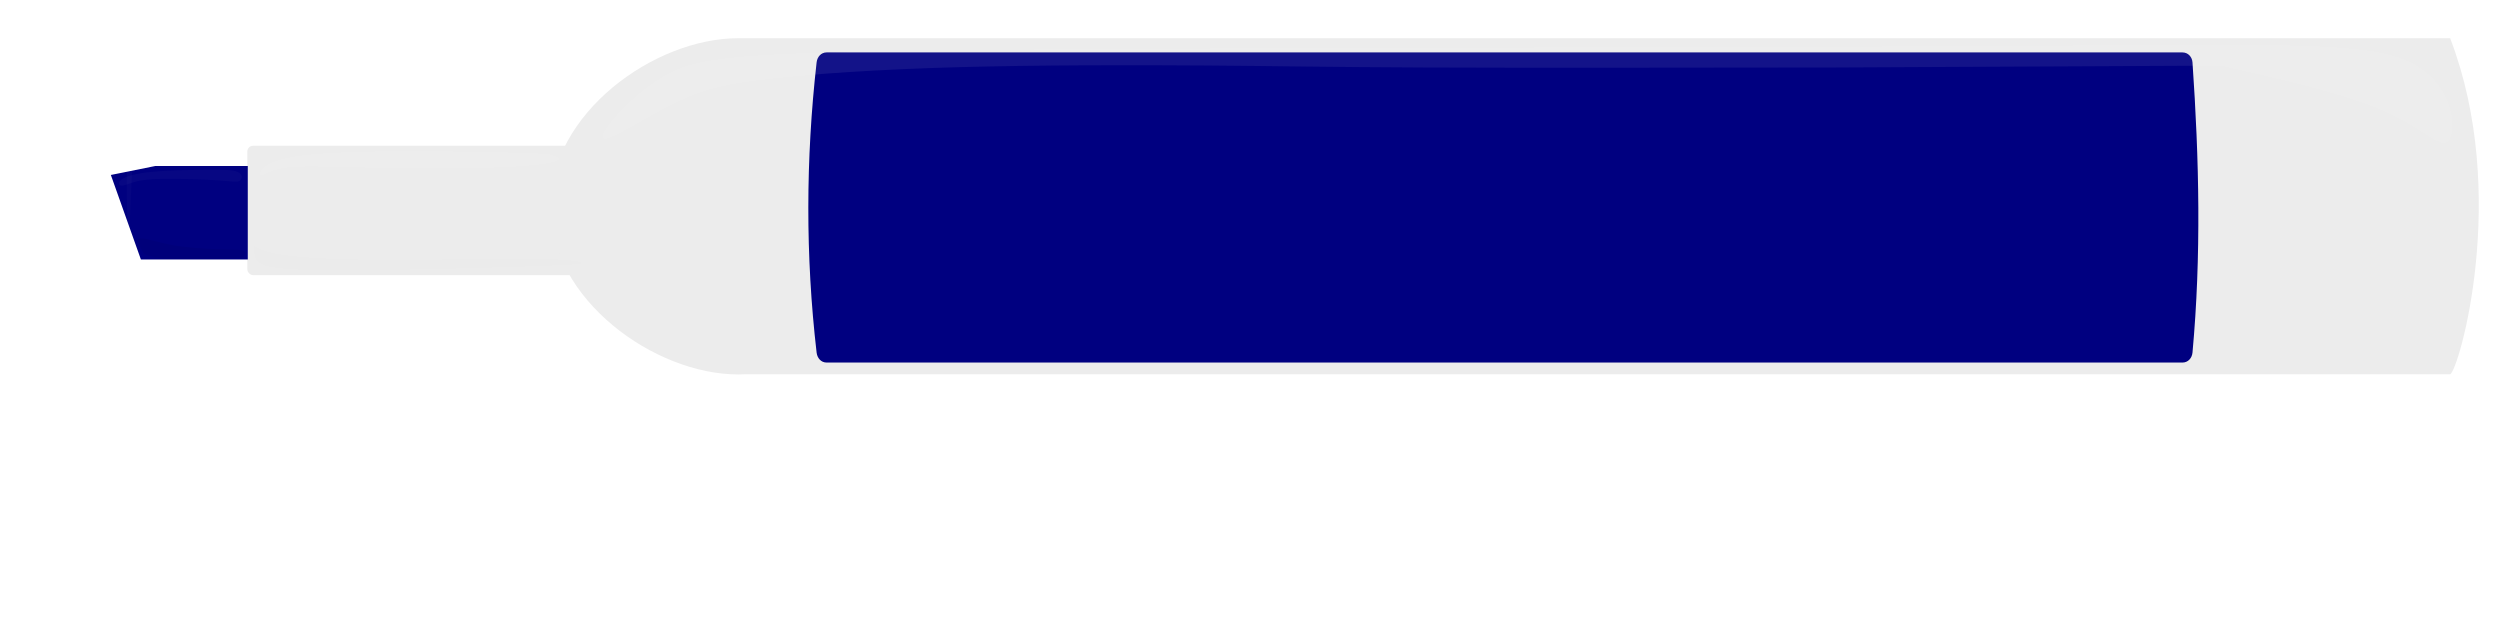 <?xml version="1.0" encoding="UTF-8" standalone="no"?>
<svg
   xmlns:dc="http://purl.org/dc/elements/1.1/"
   xmlns:cc="http://creativecommons.org/ns#"
   xmlns:rdf="http://www.w3.org/1999/02/22-rdf-syntax-ns#"
   xmlns:svg="http://www.w3.org/2000/svg"
   xmlns="http://www.w3.org/2000/svg"
   xmlns:sodipodi="http://sodipodi.sourceforge.net/DTD/sodipodi-0.dtd"
   xmlns:inkscape="http://www.inkscape.org/namespaces/inkscape"
   width="320"
   height="80"
   viewBox="0 0 80 320"
   version="1.1"
   id="svg8"
   inkscape:version="1.0.1 (3bc2e813f5, 2020-09-07)"
   sodipodi:docname="blue-marker-open.svg">
  <defs
     id="defs2">
    <inkscape:path-effect
       effect="bspline"
       id="path-effect1592"
       is_visible="true"
       lpeversion="1"
       weight="33.333"
       steps="2"
       helper_size="0"
       apply_no_weight="true"
       apply_with_weight="true"
       only_selected="false" />
    <inkscape:path-effect
       effect="bspline"
       id="path-effect1520"
       is_visible="true"
       lpeversion="1"
       weight="33.333"
       steps="2"
       helper_size="0"
       apply_no_weight="true"
       apply_with_weight="true"
       only_selected="false" />
    <inkscape:path-effect
       effect="bspline"
       id="path-effect1168"
       is_visible="true"
       lpeversion="1"
       weight="33.333"
       steps="2"
       helper_size="0"
       apply_no_weight="true"
       apply_with_weight="true"
       only_selected="false" />
    <inkscape:path-effect
       effect="bspline"
       id="path-effect1108"
       is_visible="true"
       lpeversion="1"
       weight="33.333"
       steps="2"
       helper_size="0"
       apply_no_weight="true"
       apply_with_weight="true"
       only_selected="false" />
    <inkscape:path-effect
       effect="bspline"
       id="path-effect1100"
       is_visible="true"
       lpeversion="1"
       weight="33.333"
       steps="2"
       helper_size="0"
       apply_no_weight="true"
       apply_with_weight="true"
       only_selected="false" />
    <inkscape:path-effect
       effect="bspline"
       id="path-effect1065"
       is_visible="true"
       lpeversion="1"
       weight="33.333"
       steps="2"
       helper_size="0"
       apply_no_weight="true"
       apply_with_weight="true"
       only_selected="false" />
    <inkscape:path-effect
       effect="bspline"
       id="path-effect1021"
       is_visible="true"
       lpeversion="1"
       weight="33.333"
       steps="2"
       helper_size="0"
       apply_no_weight="true"
       apply_with_weight="true"
       only_selected="false" />
    <inkscape:path-effect
       effect="bspline"
       id="path-effect969"
       is_visible="true"
       lpeversion="1"
       weight="33.333"
       steps="2"
       helper_size="0"
       apply_no_weight="true"
       apply_with_weight="true"
       only_selected="false" />
    <inkscape:path-effect
       effect="bspline"
       id="path-effect961"
       is_visible="true"
       lpeversion="1"
       weight="33.333"
       steps="2"
       helper_size="0"
       apply_no_weight="true"
       apply_with_weight="true"
       only_selected="false" />
    <inkscape:path-effect
       effect="bspline"
       id="path-effect908"
       is_visible="true"
       lpeversion="1"
       weight="33.333"
       steps="2"
       helper_size="0"
       apply_no_weight="true"
       apply_with_weight="true"
       only_selected="false" />
    <inkscape:path-effect
       effect="bspline"
       id="path-effect81"
       is_visible="true"
       lpeversion="1"
       weight="33.333"
       steps="2"
       helper_size="0"
       apply_no_weight="true"
       apply_with_weight="true"
       only_selected="false" />
    <filter
       inkscape:collect="always"
       style="color-interpolation-filters:sRGB"
       id="filter910"
       x="-0.001"
       width="1.003"
       y="-0.026"
       height="1.053">
      <feGaussianBlur
         inkscape:collect="always"
         stdDeviation="0.549"
         id="feGaussianBlur912" />
    </filter>
    <filter
       inkscape:collect="always"
       style="color-interpolation-filters:sRGB"
       id="filter914"
       x="-0.002"
       width="1.003"
       y="-0.024"
       height="1.047">
      <feGaussianBlur
         inkscape:collect="always"
         stdDeviation="0.631"
         id="feGaussianBlur916" />
    </filter>
    <filter
       inkscape:collect="always"
       style="color-interpolation-filters:sRGB"
       id="filter963"
       x="-0.003"
       width="1.005"
       y="-0.02"
       height="1.041">
      <feGaussianBlur
         inkscape:collect="always"
         stdDeviation="0.203"
         id="feGaussianBlur965" />
    </filter>
    <filter
       inkscape:collect="always"
       style="color-interpolation-filters:sRGB"
       id="filter1015"
       x="-0.001"
       width="1.003"
       y="-0.018"
       height="1.036">
      <feGaussianBlur
         inkscape:collect="always"
         stdDeviation="0.09"
         id="feGaussianBlur1017" />
    </filter>
    <filter
       inkscape:collect="always"
       style="color-interpolation-filters:sRGB"
       id="filter1059"
       x="-0.001"
       width="1.003"
       y="-0.013"
       height="1.025">
      <feGaussianBlur
         inkscape:collect="always"
         stdDeviation="0.036"
         id="feGaussianBlur1061" />
    </filter>
    <filter
       inkscape:collect="always"
       style="color-interpolation-filters:sRGB"
       id="filter1087"
       x="-0.012"
       width="1.014"
       y="-0.341"
       height="1.462">
      <feGaussianBlur
         inkscape:collect="always"
         stdDeviation="0.065"
         id="feGaussianBlur1089" />
    </filter>
    <filter
       inkscape:collect="always"
       style="color-interpolation-filters:sRGB"
       id="filter1102"
       x="-0.004"
       width="1.008"
       y="-0.026"
       height="1.052">
      <feGaussianBlur
         inkscape:collect="always"
         stdDeviation="0.377"
         id="feGaussianBlur1104" />
    </filter>
    <filter
       inkscape:collect="always"
       style="color-interpolation-filters:sRGB"
       id="filter1586"
       x="-0.004"
       width="1.007"
       y="-0.011"
       height="1.022">
      <feGaussianBlur
         inkscape:collect="always"
         stdDeviation="0.069"
         id="feGaussianBlur1588" />
    </filter>
    <filter
       inkscape:collect="always"
       style="color-interpolation-filters:sRGB"
       id="filter1630"
       x="-0.141"
       width="1.147"
       y="-0.002"
       height="1.003">
      <feGaussianBlur
         inkscape:collect="always"
         stdDeviation="0.062"
         id="feGaussianBlur1632" />
    </filter>
  </defs>
  <sodipodi:namedview
     id="base"
     pagecolor="#ffffff"
     bordercolor="#666666"
     borderopacity="1.0"
     inkscape:pageopacity="0.0"
     inkscape:pageshadow="2"
     inkscape:zoom="2.8284271"
     inkscape:cx="142.76317"
     inkscape:cy="-4.4490555"
     inkscape:document-units="mm"
     inkscape:current-layer="layer1"
     inkscape:document-rotation="0"
     showgrid="false"
     inkscape:window-width="1920"
     inkscape:window-height="1017"
     inkscape:window-x="-8"
     inkscape:window-y="-8"
     inkscape:window-maximized="1"
     inkscape:snap-intersection-paths="false"
     inkscape:object-nodes="false"
     inkscape:snap-nodes="true"
     inkscape:snap-others="true"
     inkscape:snap-bbox="true" />
  <g
     inkscape:label="Layer 1"
     inkscape:groupmode="layer"
     id="layer1">
    <rect
       style="fill:#ececec;stroke-width:11.657"
       id="rect30"
       width="217.105"
       height="66.235"
       x="-473.369"
       y="74.627"
       rx="2.944"
       ry="2.944" />
    <path
       id="rect32"
       style="fill:#000080;stroke-width:14.391"
       d="m -543.242,89.578 22.818,-4.6 h 47.288 v 47.876 h -54.729 z"
       sodipodi:nodetypes="cccccc" />
    <path
       id="rect37"
       style="fill:#ececec;stroke-width:11.494"
       d="m -221.967,19.558 c -43.138,-0.004 -96.384,38.537 -96.385,86.081 1.9e-4,47.544 53.247,86.084 96.385,86.081 1.077,-0.006 2.153,-0.037 3.229,-0.091 H 654.479 c 4.27,-1.524 30.73,-92.01 0,-172.07 h -876.182 c -0.087,-1.74e-4 -0.176,-1.74e-4 -0.264,0 z"
       sodipodi:nodetypes="cccccccc" />
    <path
       id="rect44"
       style="fill:#000080;stroke-width:11.657"
       d="m -176.797,26.843 h 694.252 c 2.825,0 4.905,2.281 5.1,5.1 3.416,49.526 4.55,99.053 0,148.579 -0.258,2.813 -2.275,5.1 -5.1,5.1 h -694.252 c -2.825,0 -4.775,-2.293 -5.1,-5.1 -5.741,-49.526 -5.572,-99.053 0,-148.579 0.316,-2.808 2.275,-5.1 5.1,-5.1 z"
       sodipodi:nodetypes="sssssssss" />
    <path
       style="opacity:0.272;mix-blend-mode:lighten;fill:#ffffff;fill-opacity:1;stroke:none;stroke-width:3.894px;stroke-linecap:butt;stroke-linejoin:miter;stroke-opacity:1;filter:url(#filter910)"
       d="m -291.269,70.598 c 1.811,2.753 20.707,-9.97 36.198,-17.64 15.49,-7.67 27.57,-10.285 49.866,-12.724 22.295,-2.439 54.804,-4.7 95.809,-5.831 41.004,-1.131 90.501,-1.131 127.044,-0.861 36.543,0.269 60.13,0.808 111.584,1.023 51.454,0.215 130.767,0.108 210.085,-4.9e-5 0,0 197.99,-0.969 197.99,-0.969 31.914,7.218 63.832,14.437 84.158,23.58 20.326,9.143 29.065,20.207 32.635,14.258 3.57,-5.949 1.975,-28.909 -20.266,-39.584 -22.241,-10.676 -65.13,-9.061 -208.335,-8.253 -143.205,0.808 -386.715,0.808 -518.104,1.971 -131.39,1.164 -150.653,3.491 -167.925,13.77 -17.272,10.279 -32.549,28.508 -30.738,31.261 z"
       id="path79"
       inkscape:path-effect="#path-effect81"
       inkscape:original-d="m -308.35653,86.075 c 18.90184,-12.719507 37.79802,-25.441897 56.69228,-38.169688 12.08464,-2.61183 24.16451,-5.227494 36.24031,-7.847142 32.51438,-2.258281 65.02327,-4.520126 97.52867,-6.785671 49.50275,0.0036 98.999399,0.0036 148.492889,0 23.592375,0.542212 47.179645,1.080747 70.763261,1.615637 79.32415,-0.104043 237.95525,-0.323133 237.95525,-0.323133 l 197.99046,-0.969382 c 0,0 63.83159,14.439847 95.74167,21.653835 8.74304,11.068447 17.4816,22.132272 26.21698,33.193145 -1.59162,-22.95835 -3.18706,-45.918253 -4.78664,-68.883996 -42.88643,1.618896 -85.77522,3.23373 -128.669,4.844602 -243.51558,0.0036 -487.025585,0.0036 -730.54458,0 -19.25962,2.331681 -38.52278,4.659432 -57.79062,6.983391 -15.27298,18.233475 -30.54962,36.462536 -45.83093,54.688402 z"
       sodipodi:nodetypes="ccccccccccccccc" />
    <path
       style="opacity:0.045;mix-blend-mode:darken;fill:#000000;fill-opacity:1;stroke:none;stroke-width:4.727px;stroke-linecap:butt;stroke-linejoin:miter;stroke-opacity:1;filter:url(#filter914)"
       d="m -350.508,100.226 c 0.332,10.66 0.665,21.325 5.615,36.602 4.95,15.277 16.426,39.145 47.462,48.198 31.036,9.053 112.621,12.337 259.593,13.387 146.972,1.049 372.907,0.411 491.145,-0.075 118.238,-0.486 128.775,-0.819 136.33,-3.957 7.555,-3.137 12.133,-9.079 16.554,-23.14 4.421,-14.061 8.682,-36.234 3.799,-36.007 -4.883,0.227 -18.906,22.857 -50.721,33.363 -31.815,10.506 -81.421,8.882 -172.683,8.39 -91.262,-0.492 -224.171,0.146 -338.236,1.373 -114.065,1.226 -209.274,3.04 -264.635,-0.032 -55.361,-3.072 -70.871,-11.033 -86.386,-18.996"
       id="path906"
       inkscape:path-effect="#path-effect908"
       inkscape:original-d="m -350.50835,100.22619 c 0,0 0.66885,21.32491 0.99731,31.98119 9.56904,19.89758 21.04492,43.76517 28.69519,59.6804 54.41983,2.19485 136.00485,5.47941 204.00094,8.21293 225.94784,-0.63337 451.88254,-1.27212 677.81765,-1.91629 10.54136,-0.32934 21.07818,-0.66267 31.61112,-1 4.5821,-5.93834 9.15984,-11.88023 13.73443,-17.8272 4.26688,-22.17754 8.52815,-44.35066 12.78741,-66.53818 -14.02448,22.64332 -28.04747,45.27376 -42.07762,67.90532 -49.60451,-1.61944 -99.21009,-3.24279 -148.82257,-4.87023 -132.91217,0.64278 -265.82082,1.28152 -398.740846,1.91629 -95.209399,1.8179 -190.418914,3.63162 -285.635014,5.44128 -15.5065,-7.95661 -31.0166,-15.91713 -46.53122,-23.88204"
       sodipodi:nodetypes="ccccccccccccc"
       transform="matrix(1.006,0,0,0.973,46.129,-2.571)" />
    <path
       style="opacity:0.248;mix-blend-mode:lighten;fill:#ffffff;fill-opacity:1;stroke:none;stroke-width:4px;stroke-linecap:butt;stroke-linejoin:miter;stroke-opacity:1;filter:url(#filter963)"
       d="m -498.967,91.096 c 21.129,-3.063 61.96,-2.966 89.843,-2.657 27.882,0.31 42.811,0.832 50.17,1.109 7.359,0.277 7.149,0.309 9.142,0.858 1.993,0.55 6.187,1.615 3.511,3.014 -2.676,1.399 -12.22,3.133 -33.463,3.917 -21.243,0.784 -54.183,0.618 -78.344,0.147 -24.16,-0.471 -39.537,-1.248 -48.877,0.22 -9.34,1.467 -12.639,5.179 -13.582,3.926 -0.943,-1.252 0.471,-7.471 21.6,-10.534 z"
       id="path959"
       inkscape:path-effect="#path-effect961"
       inkscape:original-d="m -518.68083,87.936335 c 40.84205,0.100588 81.67388,0.197175 122.50483,0.289782 14.93346,0.526536 29.86224,1.049069 44.78737,1.567635 -0.20567,0.03576 -0.41557,0.06753 -0.62973,0.09531 4.19855,1.069652 8.39236,2.135188 12.58248,3.196877 -9.54059,1.738039 -19.08476,3.471973 -28.6331,5.201906 -32.93902,-0.162165 -65.87922,-0.328301 -98.82717,-0.498443 -15.37295,-0.772705 -30.7492,-1.549351 -46.12972,-2.329985 -3.29532,3.715672 -6.59433,7.426753 -9.8976,11.133853 1.41838,-6.21467 2.83257,-12.433532 4.24264,-18.656935 z"
       transform="matrix(0.872,0,0,0.903,-12.63,-2.276)"
       sodipodi:nodetypes="cccccccccc" />
    <path
       style="opacity:0.047;fill:#000000;fill-opacity:1;stroke:none;stroke-width:4px;stroke-linecap:butt;stroke-linejoin:miter;stroke-opacity:1;filter:url(#filter1015)"
       d="m -370.252,144.519 c -19.262,0.673 -55.914,1.616 -83.314,1.97 -27.4,0.354 -45.549,0.118 -55.037,-1.117 -9.488,-1.235 -10.313,-3.474 -10.903,-5.831 -0.59,-2.357 -0.943,-4.832 -0.294,-4.891 0.649,-0.059 2.299,2.298 12.2,3.946 9.9,1.648 28.049,2.591 53.682,2.708 25.633,0.118 58.748,-0.589 77.776,-0.437 19.027,0.152 23.963,1.163 25.495,1.869 1.532,0.706 -0.342,1.11 -19.604,1.783 z"
       id="path967"
       inkscape:path-effect="#path-effect969"
       inkscape:original-d="m -352.86618,144.24978 c -36.6477,0.94681 -73.2994,1.88962 -109.9551,2.82843 -18.14544,-0.23171 -36.29415,-0.46741 -54.44722,-0.70711 -0.82098,-2.23521 -1.64592,-4.47434 -2.47488,-6.71751 -0.34956,-2.47093 -0.70311,-4.94575 -1.06066,-7.42462 1.65395,2.36107 3.30383,4.71804 4.94975,7.07107 18.15344,0.94682 36.30215,1.88961 54.44722,2.82842 33.12083,-0.70312 66.23634,-1.41021 99.3485,-2.12132 4.94166,1.01455 9.87779,2.02512 14.81247,3.03254 -1.8698,0.40714 -3.74311,0.8105 -5.62008,1.2101 z"
       transform="matrix(0.994,0,0,1.087,46.668,-20.788)"
       sodipodi:nodetypes="cccccccccc" />
    <path
       style="opacity:0.169;fill:#ffffff;fill-opacity:1;stroke:none;stroke-width:4px;stroke-linecap:butt;stroke-linejoin:miter;stroke-opacity:1;filter:url(#filter1059)"
       d="m -586.665,99.835 c 2.001,-1.253 6.334,-2.419 13.501,-3.086 7.167,-0.666 17.167,-0.833 24.834,-0.916 7.667,-0.083 13,-0.083 15.498,0.918 2.498,1.002 2.164,3.002 0.917,3.751 -1.247,0.749 -3.414,0.249 -10.081,-0.168 -6.667,-0.417 -17.833,-0.75 -25.167,-0.667 -7.334,0.083 -10.834,0.583 -13.668,1.333 -2.834,0.75 -5.001,1.75 -6.251,1.586 -1.25,-0.164 -1.584,-1.497 0.417,-2.75 z"
       id="path1019"
       inkscape:path-effect="#path-effect1021"
       inkscape:original-d="m -589,99.75 c 4.33733,-1.162668 8.67067,-2.329332 13,-3.5 10.0042,-0.16268 20.004,-0.32932 30,-0.5 5.33744,0.004 10.67067,0.004 16,0 -0.32936,2.00404 -0.66267,4.004 -1,6 -2.16271,-0.49601 -4.32933,-0.996 -6.5,-1.5 -11.16289,-0.32934 -22.32933,-0.66267 -33.5,-1 -3.49607,0.50401 -6.996,1.004 -10.5,1.5 -2.16271,1.00402 -4.32933,2.004 -6.5,3 -0.32934,-1.32936 -0.66267,-2.66267 -1,-4 z"
       transform="matrix(1.1,0,0,1.198,107.819,-27.862)" />
    <path
       style="opacity:0.218;fill:#000000;fill-opacity:1;stroke:none;stroke-width:4px;stroke-linecap:butt;stroke-linejoin:miter;stroke-opacity:1;filter:url(#filter1087)"
       d="m -579.097,135.348 c 1.879,4.759 1.88,4.76 7.254,6.04 5.375,1.28 13.78,0.96 21.755,0.848 7.976,-0.112 15.497,-0.016 19.438,-0.268 3.942,-0.252 4.272,-0.85 4.592,-1.754 0.321,-0.905 0.629,-2.111 -1.26,-2.647 -1.889,-0.535 -5.995,-0.398 -12.475,-0.63 -6.48,-0.232 -15.342,-0.835 -22.524,-2.266 -7.182,-1.431 -12.684,-3.693 -15.673,-3.887 -2.988,-0.195 -2.988,-0.195 -1.109,4.563 z"
       id="path1063"
       inkscape:path-effect="#path-effect1065"
       inkscape:original-d="m -581.91349,134.32902 c 4.69544,5.77723 4.69624,5.77822 7.03755,8.65955 8.40771,-0.31563 16.81291,-0.63578 25.21758,-0.96052 7.54633,0.10065 15.06734,0.19657 22.61969,0.28847 0.33592,-0.59717 0.66581,-1.19502 0.99375,-1.80099 0.31311,-1.2046 0.62163,-2.41123 0.92565,-3.62014 -4.08662,0.14156 -8.1925,0.27917 -12.29477,0.41207 -8.85814,-0.59803 -17.71995,-1.2005 -26.58596,-1.80746 -5.49853,-2.25715 -11.00073,-4.51864 -16.50695,-6.78462 -0.46489,1.87566 -0.46476,1.87515 -1.40654,5.61364 z"
       transform="matrix(1.011,0,0,0.896,57.184,4.917)"
       sodipodi:nodetypes="cccccccccc" />
    <path
       style="opacity:0.136;mix-blend-mode:lighten;fill:#ffffff;fill-opacity:1;stroke:none;stroke-width:4px;stroke-linecap:butt;stroke-linejoin:miter;stroke-opacity:1;filter:url(#filter1102)"
       d="m -302.746,46.685 c -5.773,-0.709 -17.44,-0.827 -27.103,-1.592 -9.664,-0.766 -17.324,-2.18 -37.948,-5.303 -20.624,-3.123 -54.211,-7.955 -80.433,-11.491 -26.222,-3.536 -45.078,-5.775 -56.215,-7.483 -11.137,-1.708 -14.554,-2.887 -18.031,-3.889 -3.477,-1.002 -7.012,-1.827 -9.195,-0.942 -2.183,0.885 -3.008,3.477 -3.32,31.153 -0.312,27.676 -0.112,80.431 0.595,80.372 0.707,-0.059 1.921,-52.932 4.652,-79.254 2.731,-26.321 6.973,-26.086 26.066,-23.375 19.092,2.711 53.033,7.896 79.078,11.903 26.045,4.007 44.194,6.835 59.574,9.016 15.38,2.18 27.989,3.712 38.832,4.301 10.842,0.589 19.916,0.235 24.511,-0.588 4.594,-0.823 4.712,-2.119 -1.061,-2.828 z"
       id="path1098"
       inkscape:path-effect="#path-effect1100"
       inkscape:original-d="m -296.85577,46.093668 c -11.66327,-0.11384 -23.33053,-0.23172 -35.00179,-0.35356 -7.65648,-1.410244 -15.31664,-2.824428 -22.98097,-4.24264 -33.58424,-4.827988 -67.17114,-9.659786 -100.76271,-14.495682 -18.85256,-2.235217 -37.70837,-4.474343 -56.56855,-6.717515 -3.41375,-1.174535 -6.83136,-2.353023 -10.25305,-3.535534 -3.5316,-0.820974 -7.06706,-1.645915 -10.6066,-2.474873 -0.82097,2.596776 -1.64591,5.189449 -2.47487,7.778174 0.20396,52.761749 0.40391,105.516332 0.59987,158.270072 1.21828,-52.8716 2.43252,-105.745111 3.64277,-158.623625 4.24673,0.239707 8.48928,0.475404 12.72792,0.707107 33.94581,5.189553 67.88625,10.3749 101.82338,15.556348 18.15343,2.832484 36.30215,5.660856 54.44722,8.485284 12.61432,1.536092 25.22414,3.068128 37.83021,4.596192 9.07872,-0.34956 18.15308,-0.703108 27.22361,-1.06066 0.12184,-1.292388 0.23972,-2.588724 0.35356,-3.889088 z"
       sodipodi:nodetypes="cccccccccccccccc" />
    <path
       style="opacity:0.134;fill:#ffffff;fill-opacity:1;stroke:none;stroke-width:4px;stroke-linecap:butt;stroke-linejoin:miter;stroke-opacity:1;filter:url(#filter1586)"
       d="m -588.791,79.671 c -0.126,-2.834 0.208,-6.251 0.499,-8.127 0.292,-1.876 0.542,-2.21 7.961,-2.418 7.419,-0.209 22.002,-0.292 29.628,-0.208 7.625,0.084 8.292,0.334 8.456,0.667 0.164,0.333 -0.169,0.749 -3.084,0.957 -2.915,0.208 -8.414,0.208 -14.706,0.458 -6.292,0.25 -13.375,0.75 -17.792,1.166 -4.417,0.417 -6.167,0.75 -7.335,3.21 -1.168,2.46 -1.752,7.044 -2.334,8.211 -0.583,1.167 -1.166,-1.083 -1.292,-3.917 z"
       id="path1518"
       inkscape:path-effect="#path-effect1520"
       inkscape:original-d="m -589.25,80.25 c 0.33733,-3.412668 0.67067,-6.829332 1,-10.25 0.254,-0.32936 0.504,-0.662668 0.75,-1 14.58763,-0.07932 29.17067,-0.16268 43.75,-0.25 0.67068,0.254 1.33733,0.504 2,0.75 -0.32934,0.420676 -0.66267,0.837332 -1,1.25 -5.49611,0.004 -10.996,0.004 -16.5,0 -7.07947,0.504008 -14.16267,1.004 -21.25,1.5 -1.74603,0.33732 -3.496,0.670668 -5.25,1 -0.57934,4.587424 -1.16267,9.170668 -1.75,13.75 -0.57934,-2.246044 -1.16267,-4.496 -1.75,-6.75 z" />
    <path
       style="opacity:0.084;fill:#ffffff;fill-opacity:1;stroke:none;stroke-width:4px;stroke-linecap:butt;stroke-linejoin:miter;stroke-opacity:1;filter:url(#filter1630)"
       d="m -377.798,60.756 c -4.429,0.416 -9.044,0.777 -11.028,15.426 -1.984,14.649 -1.334,43.57 -2.01,61.143 -0.676,17.573 -2.677,23.788 -3.863,13.195 -1.185,-10.592 -1.555,-37.993 -2.112,-55.921 -0.557,-17.927 -1.3,-26.378 2.164,-30.786 3.465,-4.408 11.134,-4.766 16.795,-4.827 5.662,-0.061 9.315,0.175 9.02,0.528 -0.295,0.353 -4.538,0.825 -8.966,1.241 z"
       id="path1590"
       inkscape:path-effect="#path-effect1592"
       inkscape:original-d="m -377.61492,60.811184 c -4.61129,0.364317 -9.22667,0.725045 -13.84612,1.082179 0.65391,28.936605 1.30421,57.857947 1.95138,86.785207 -1.9984,6.21974 -3.9998,12.43477 -6.00471,18.64665 -0.36639,-27.39797 -0.73611,-54.79908 -1.10921,-82.205064 -0.74044,-8.44863 -1.48411,-16.899525 -2.23132,-25.356241 7.67349,-0.354409 15.34258,-0.712419 23.00774,-1.074051 3.65746,0.23972 7.31078,0.475404 10.96016,0.707104 -4.23872,0.475416 -8.48128,0.946812 -12.72792,1.414216 z"
       transform="matrix(1.195,0,0,1.096,122.027,-14.668)"
       sodipodi:nodetypes="ccccccccc" />
  </g>
</svg>
